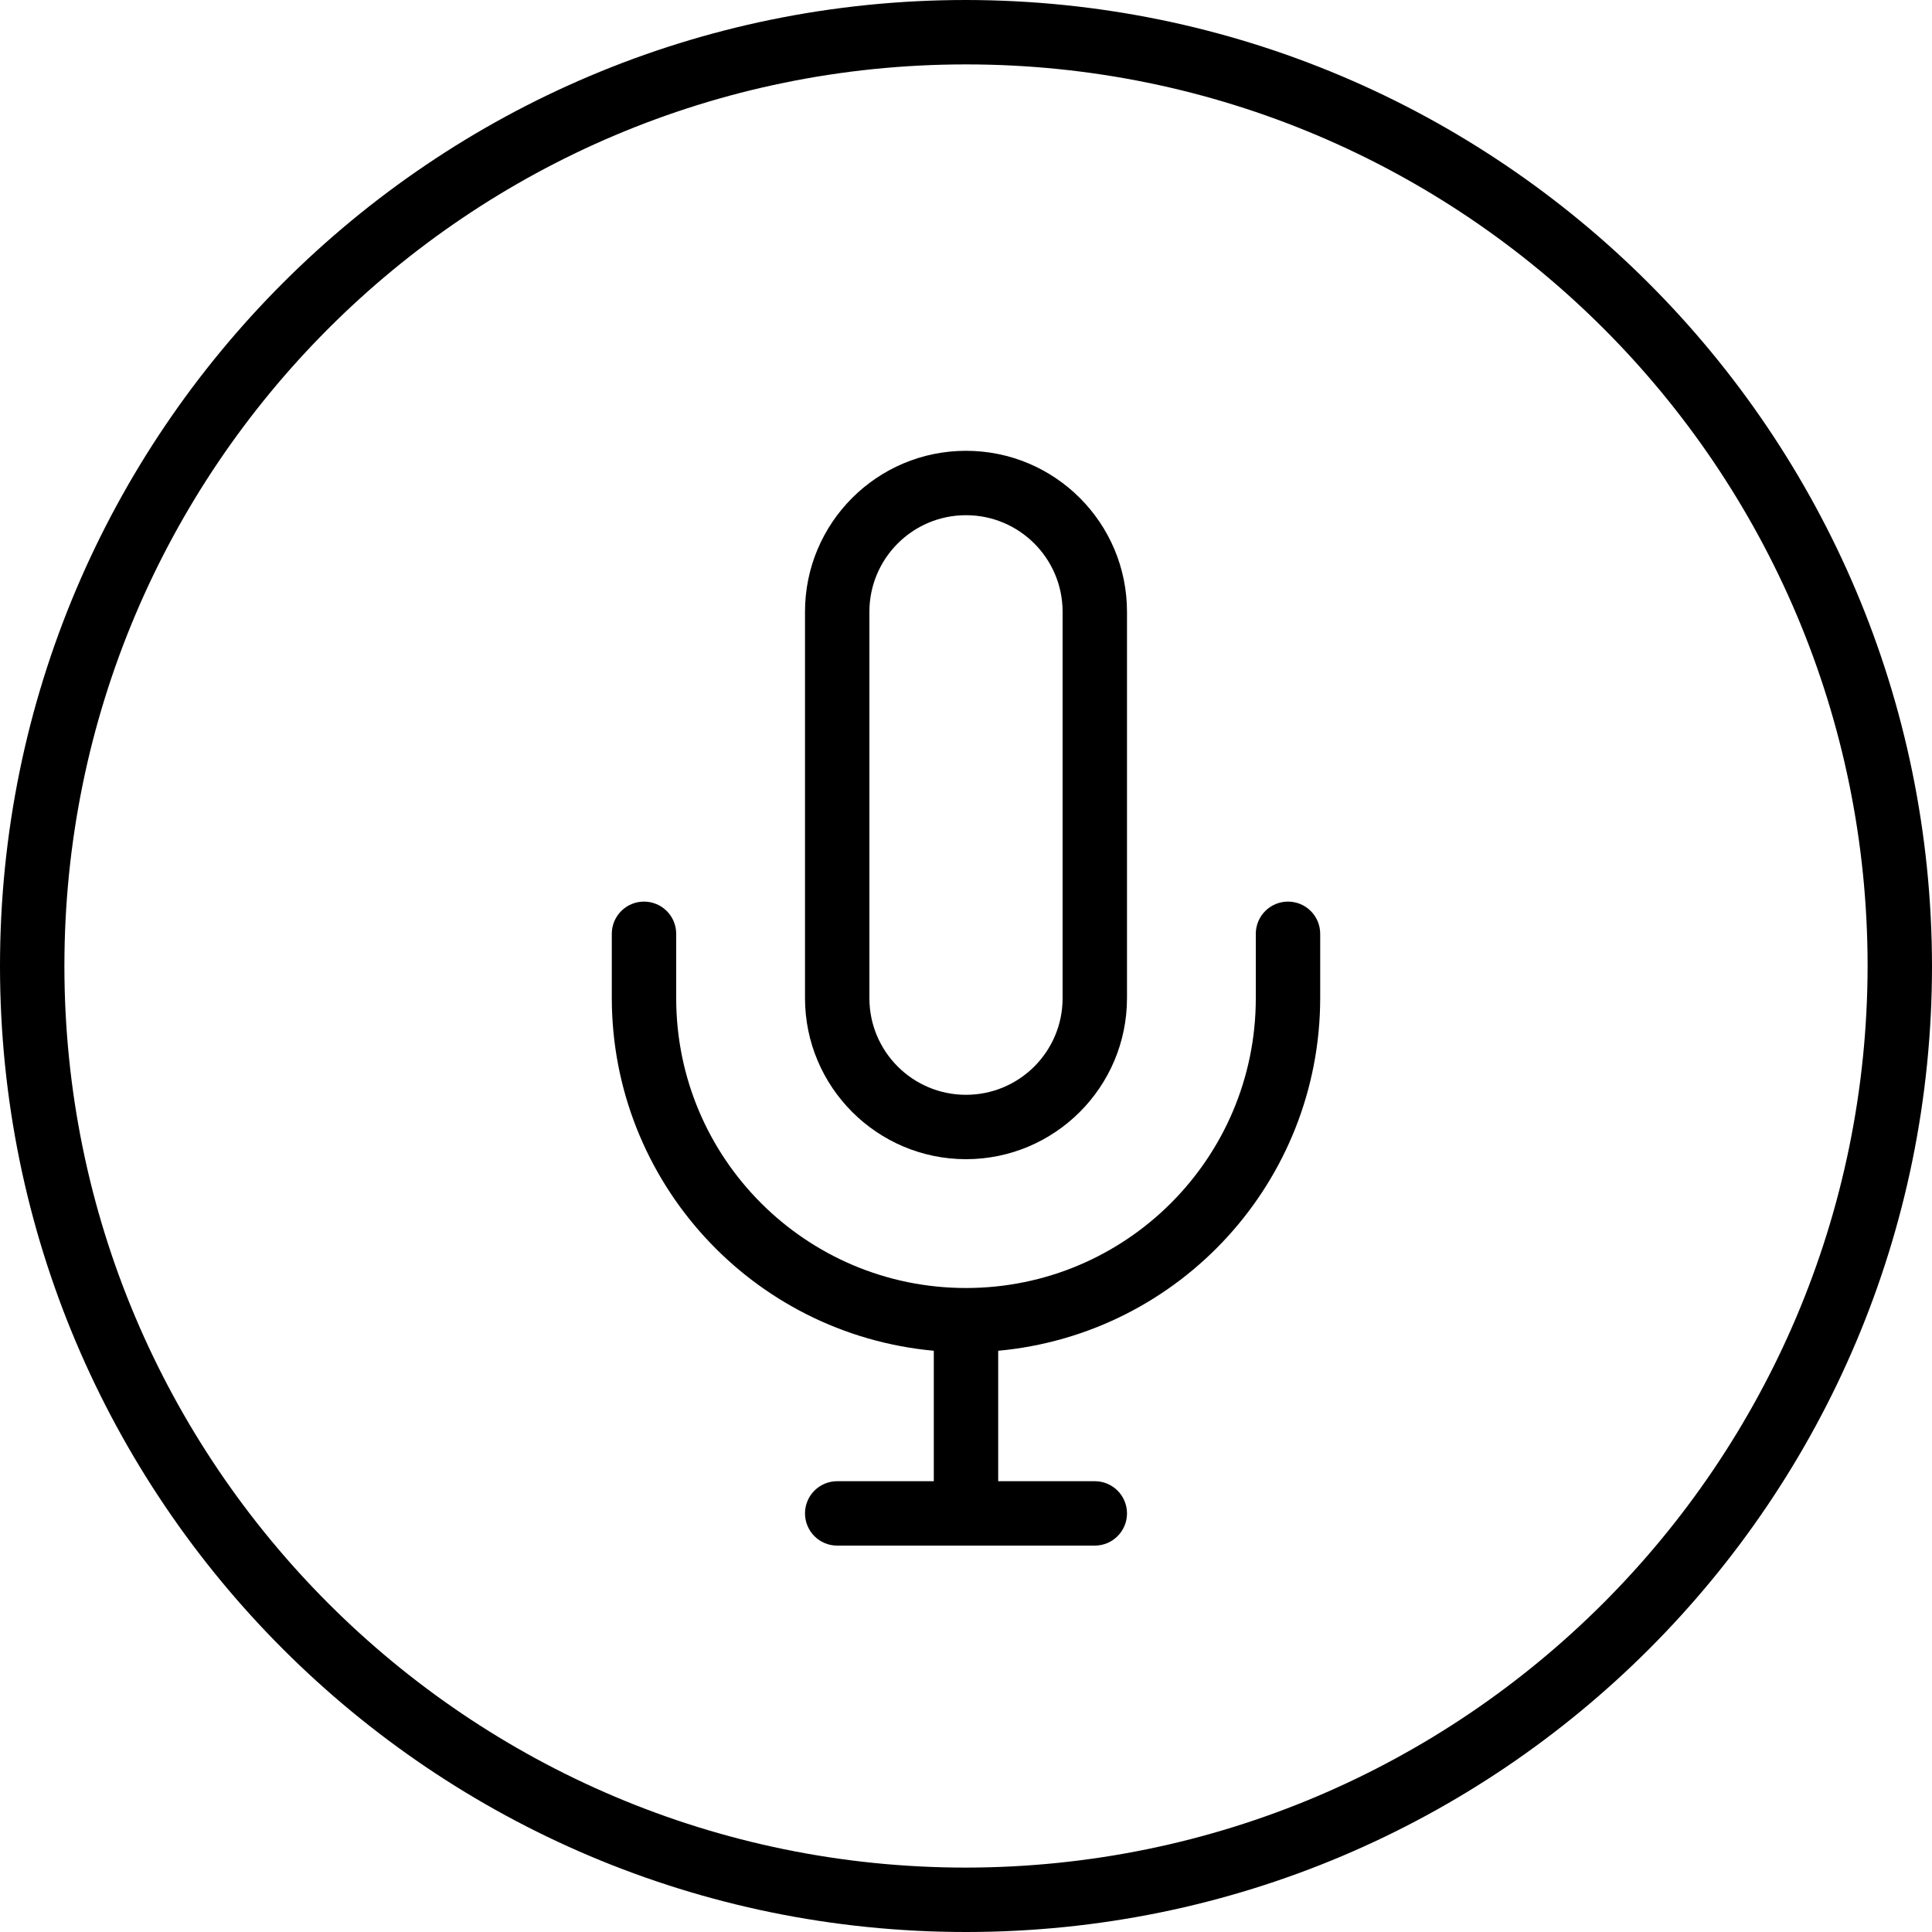 <svg height="480pt" viewBox="0 0 480 480" width="480pt" xmlns="http://www.w3.org/2000/svg"><path d="m240 0c-132.547 0-240 107.453-240 240s107.453 240 240 240 240-107.453 240-240c-.148-132.484-107.516-239.852-240-240zm0 464c-123.711 0-224-100.289-224-224s100.289-224 224-224 224 100.289 224 224c-.141 123.652-100.348 223.859-224 224zm0 0"/><path d="m240 288c22.082-.027 39.973-17.918 40-40v-96c0-22.09-17.91-40-40-40s-40 17.91-40 40v96c.027 22.082 17.918 39.973 40 40zm-24-136c0-13.254 10.746-24 24-24s24 10.746 24 24v96c0 13.254-10.746 24-24 24s-24-10.746-24-24zm0 0"/><path d="m320 224c-4.418 0-8 3.582-8 8v16c0 39.766-32.234 72-72 72s-72-32.234-72-72v-16c0-4.418-3.582-8-8-8s-8 3.582-8 8v16c.059 45.469 34.723 83.422 80 87.594v32.406h-24c-4.418 0-8 3.582-8 8s3.582 8 8 8h64c4.418 0 8-3.582 8-8s-3.582-8-8-8h-24v-32.406c45.277-4.172 79.941-42.125 80-87.594v-16c0-4.418-3.582-8-8-8zm0 0"/></svg>